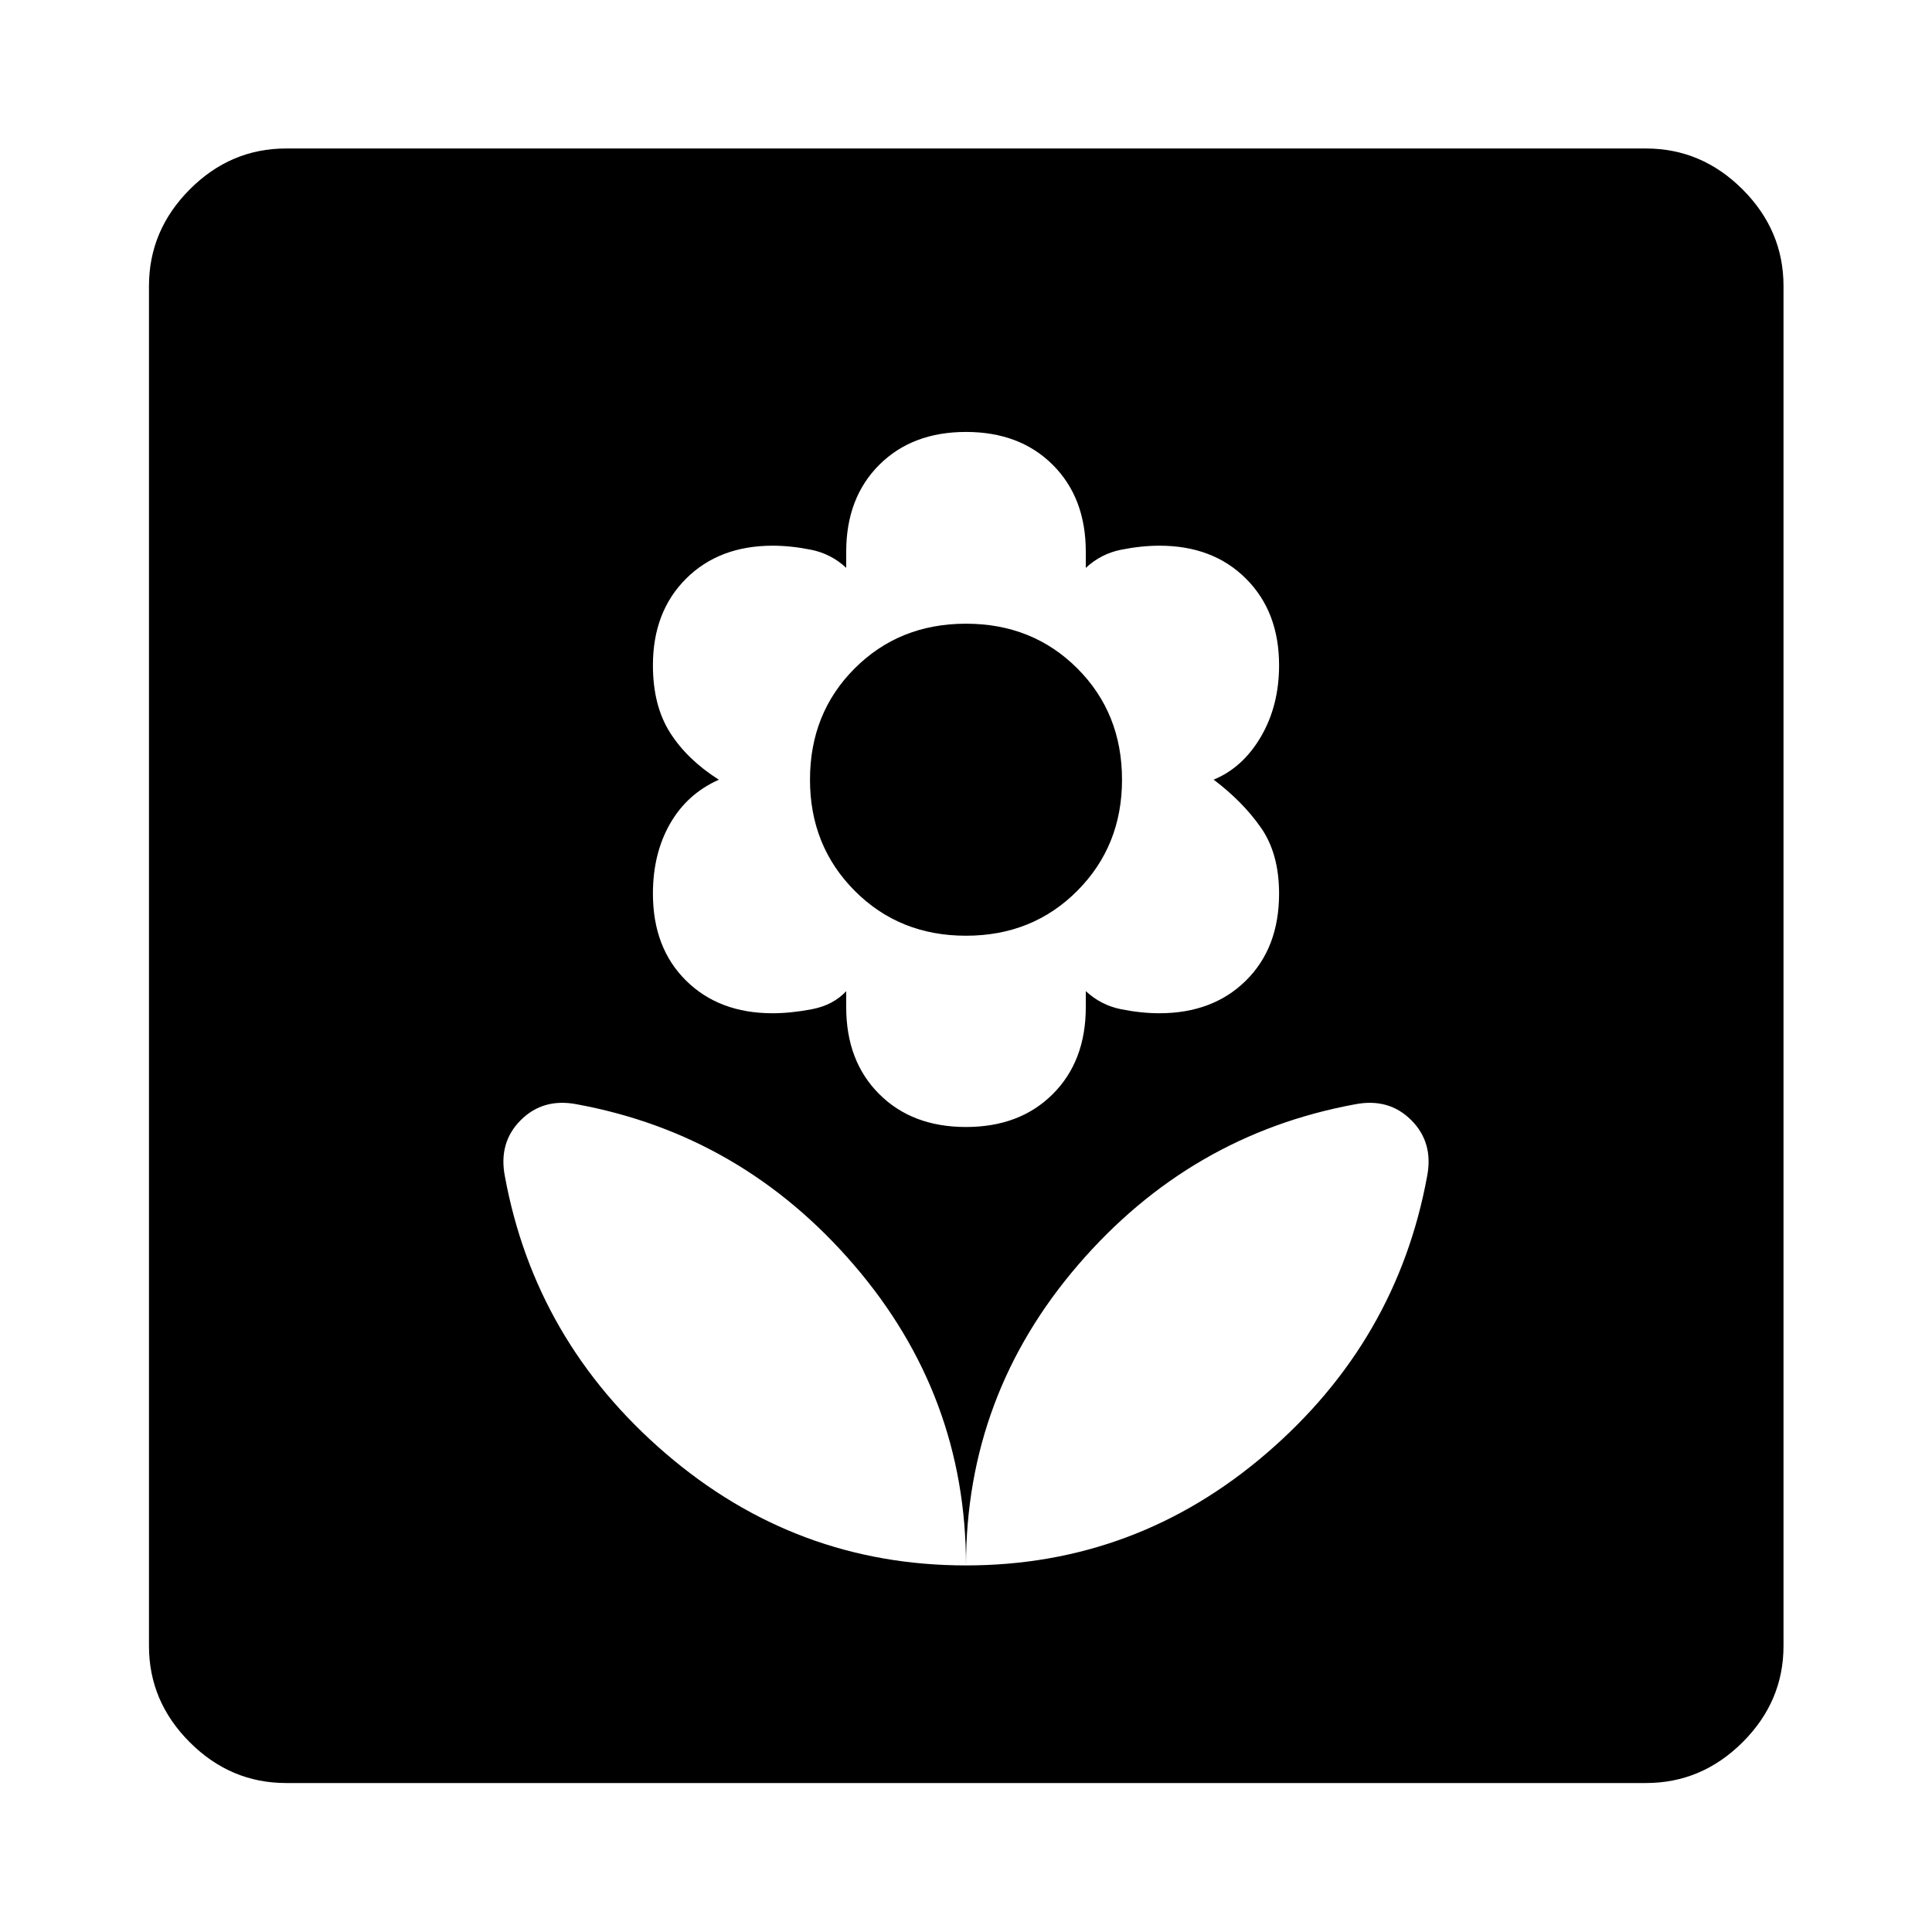 <svg xmlns="http://www.w3.org/2000/svg" width="48" height="48" viewBox="0 96 960 960"><path d="M480 873.848q84.565 0 149.315-55.696 64.751-55.696 79.815-137.674 3.24-16.761-7.88-27.88-11.12-11.12-27.88-7.881-81.978 15.065-137.674 79.815Q480 789.283 480 873.848Zm0 0q0-84.565-55.696-149.316-55.696-64.75-137.674-79.815-16.76-3.239-27.88 7.881-11.12 11.119-7.88 27.88 15.064 81.978 79.815 137.674 64.75 55.696 149.315 55.696ZM480 656q26.761 0 43.141-16.38 16.381-16.381 16.381-43.142v-8q7.521 7 17.521 9t19.036 2q26.607 0 43.047-16.261 16.439-16.26 16.439-43.188 0-19.833-9-32.748-9-12.914-23.522-23.88 14.522-5.966 23.522-21.38 9-15.415 9-35.46 0-26.58-16.406-42.994-16.406-16.415-43.007-16.415-9.033 0-19.059 2-10.025 2-17.571 9.014v-8.014q0-26.761-16.381-43.141Q506.761 310.63 480 310.63t-43.141 16.381q-16.381 16.38-16.381 43.141v8q-7.521-7-17.521-9t-19-2q-26.667 0-43.094 16.419-16.428 16.419-16.428 42.996 0 20.043 8.5 33.455 8.5 13.413 24.261 23.413-15.761 7-24.261 21.88-8.5 14.881-8.5 34.714 0 26.928 16.424 43.188 16.425 16.261 43.01 16.261 9.027 0 19.547-2 10.521-2 17.062-8.952v7.952q0 26.761 16.381 43.142Q453.239 656 480 656Zm0-95.043q-33.1 0-55.311-22.329-22.211-22.328-22.211-55.193 0-33.1 22.211-55.311T480 405.913q33.1 0 55.311 22.211t22.211 55.311q0 32.865-22.211 55.193Q513.1 560.957 480 560.957ZM142.152 981.978q-27.599 0-47.865-20.265-20.265-20.266-20.265-47.865V238.152q0-27.697 20.265-48.033 20.266-20.337 47.865-20.337h675.696q27.697 0 48.033 20.337 20.337 20.336 20.337 48.033v675.696q0 27.599-20.337 47.865-20.336 20.265-48.033 20.265H142.152Z"/></svg>
